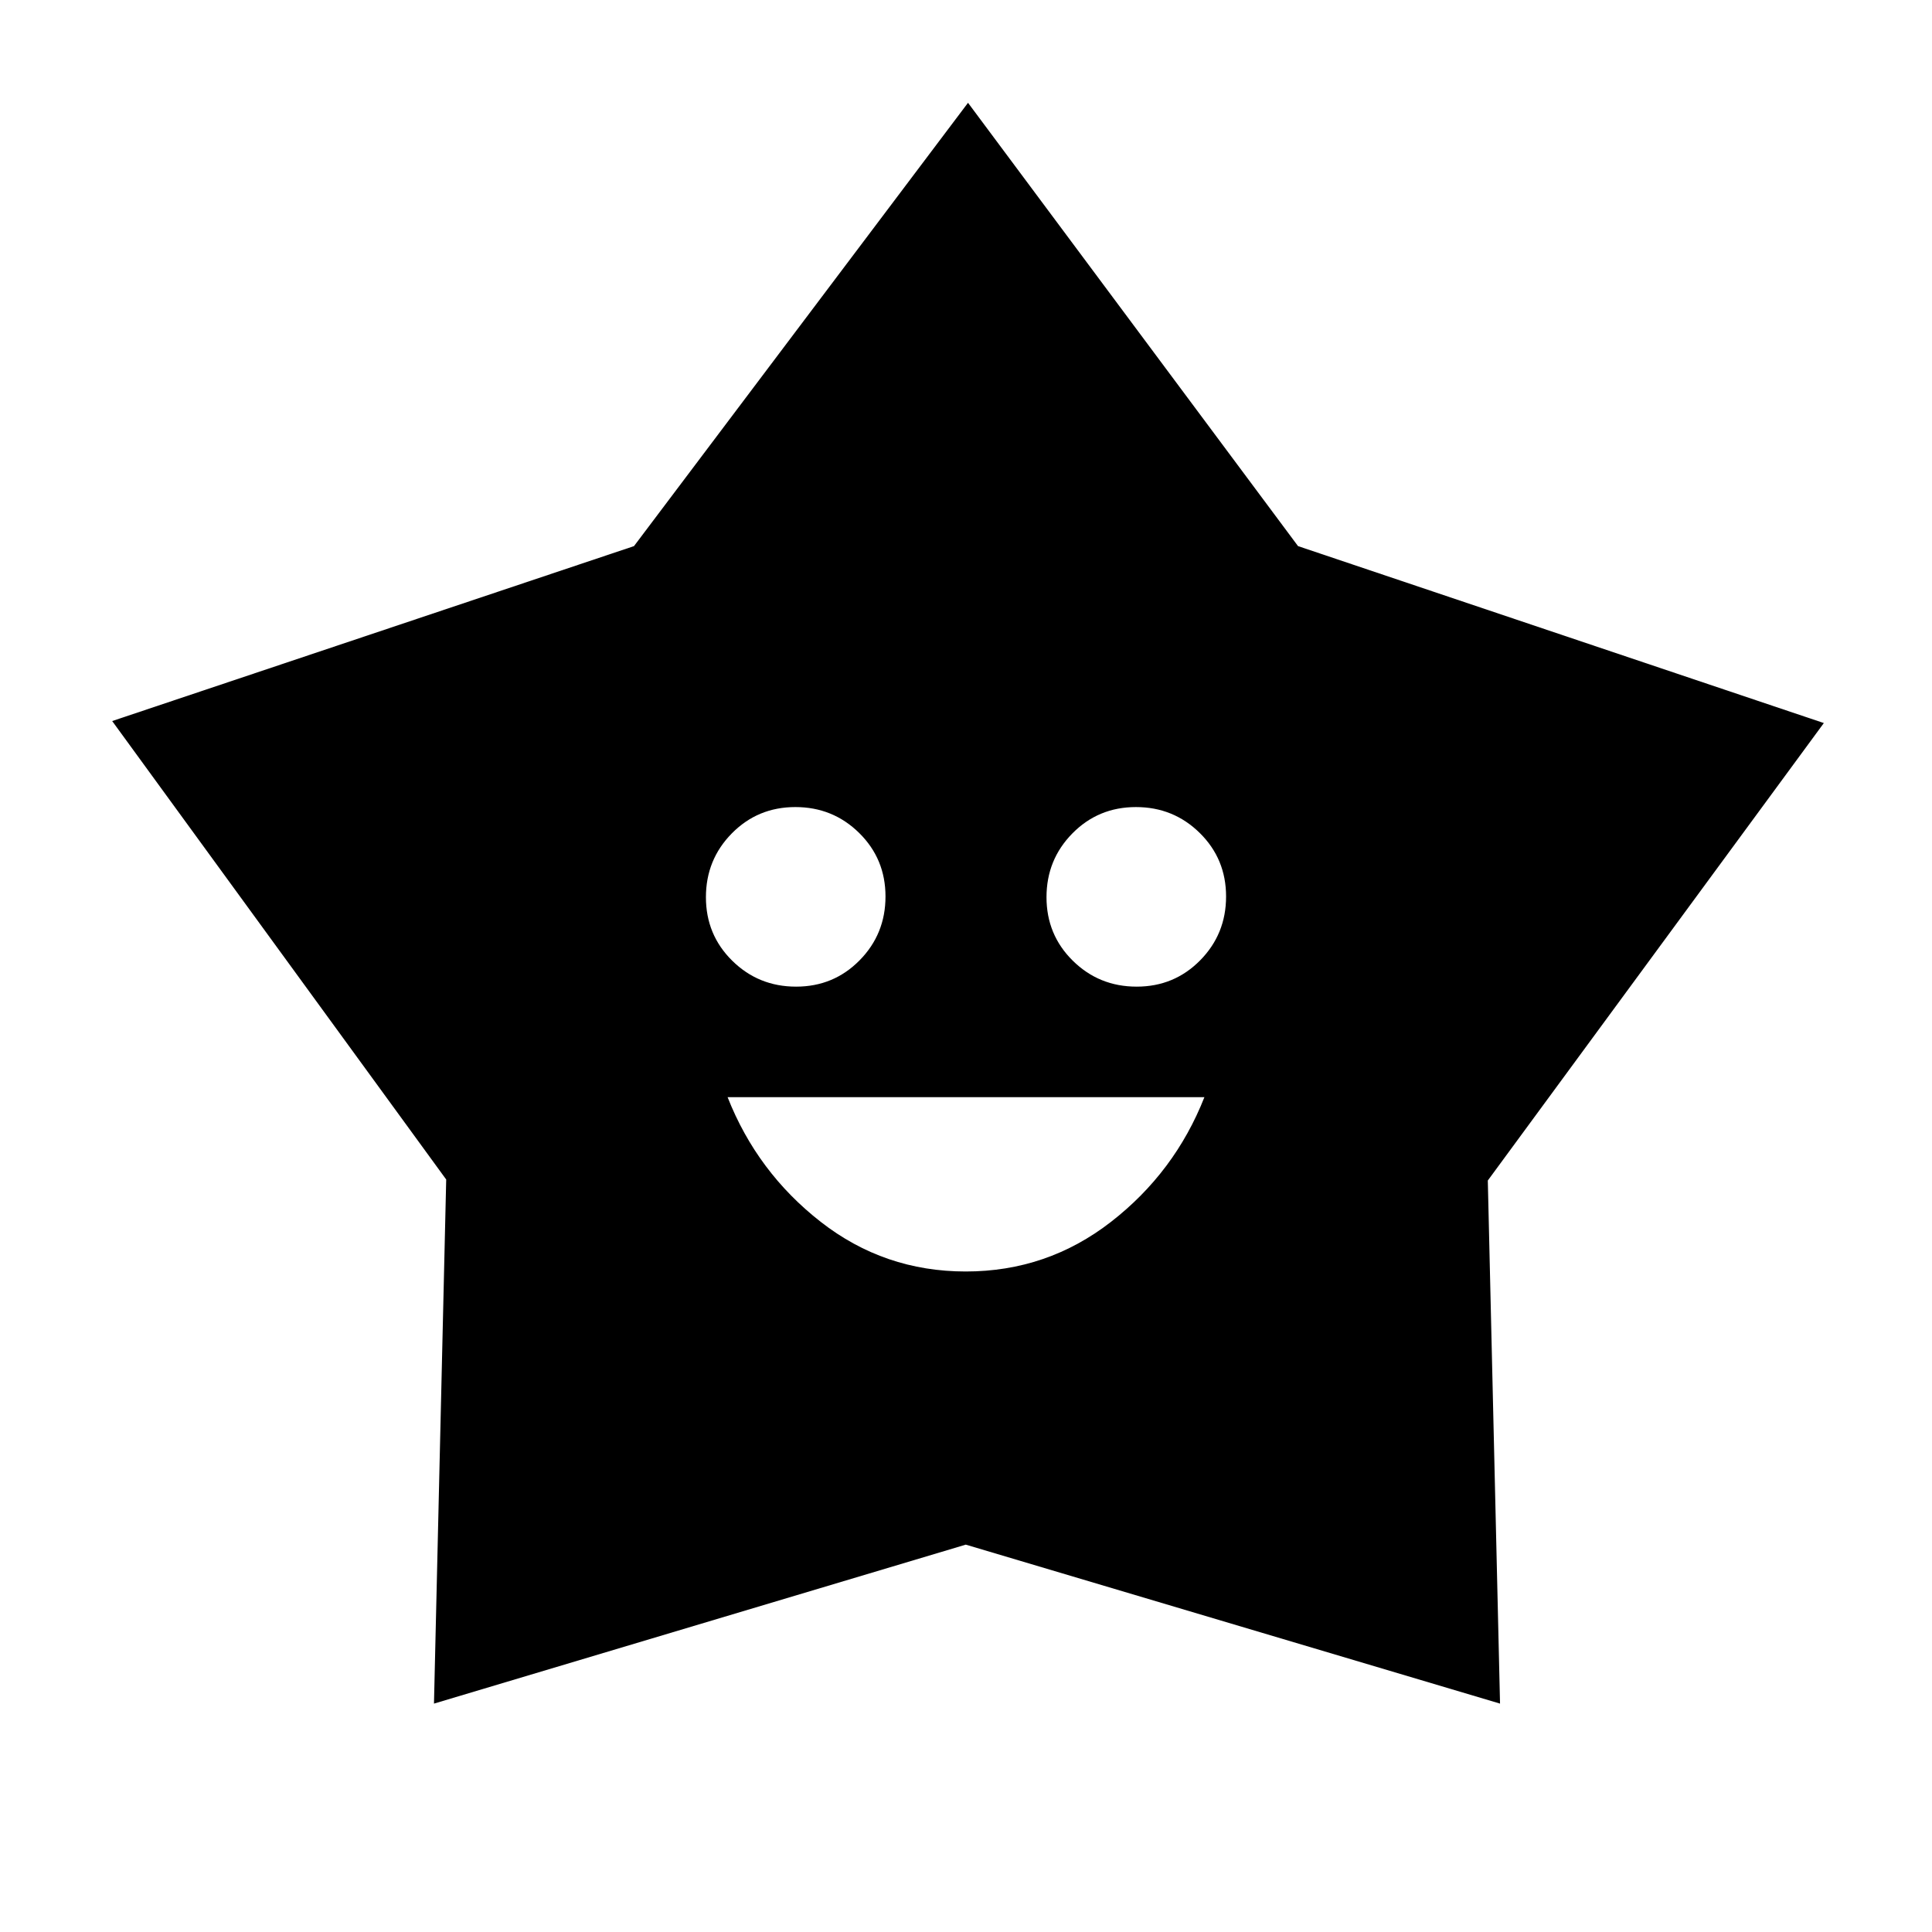 <svg xmlns="http://www.w3.org/2000/svg" height="40" viewBox="0 -960 960 960" width="40"><path d="M479.865-328.205q40.443 0 72.174-24.654 31.73-24.654 46.423-61.962H361.538q14.693 37.308 46.289 61.962 31.595 24.654 72.038 24.654Zm-84.299-141.539q18.665 0 31.549-13.065Q440-495.875 440-514.54t-13.066-31.55q-13.065-12.885-31.73-12.885-18.666 0-31.55 13.066-12.885 13.066-12.885 31.731t13.066 31.55q13.065 12.884 31.731 12.884Zm169.23 0q18.666 0 31.55-13.065 12.885-13.066 12.885-31.731t-13.066-31.55q-13.065-12.885-31.73-12.885-18.666 0-31.55 13.066Q520-532.843 520-514.178t13.066 31.55q13.065 12.884 31.73 12.884ZM315.029-688.642 481-908.923l163.983 220.281 261.273 87.924L739.282-373.41l6.077 259.923-265.468-78.992-264.25 78.992 6.077-260.418L55.744-601.718l259.285-86.924Z"/></svg>